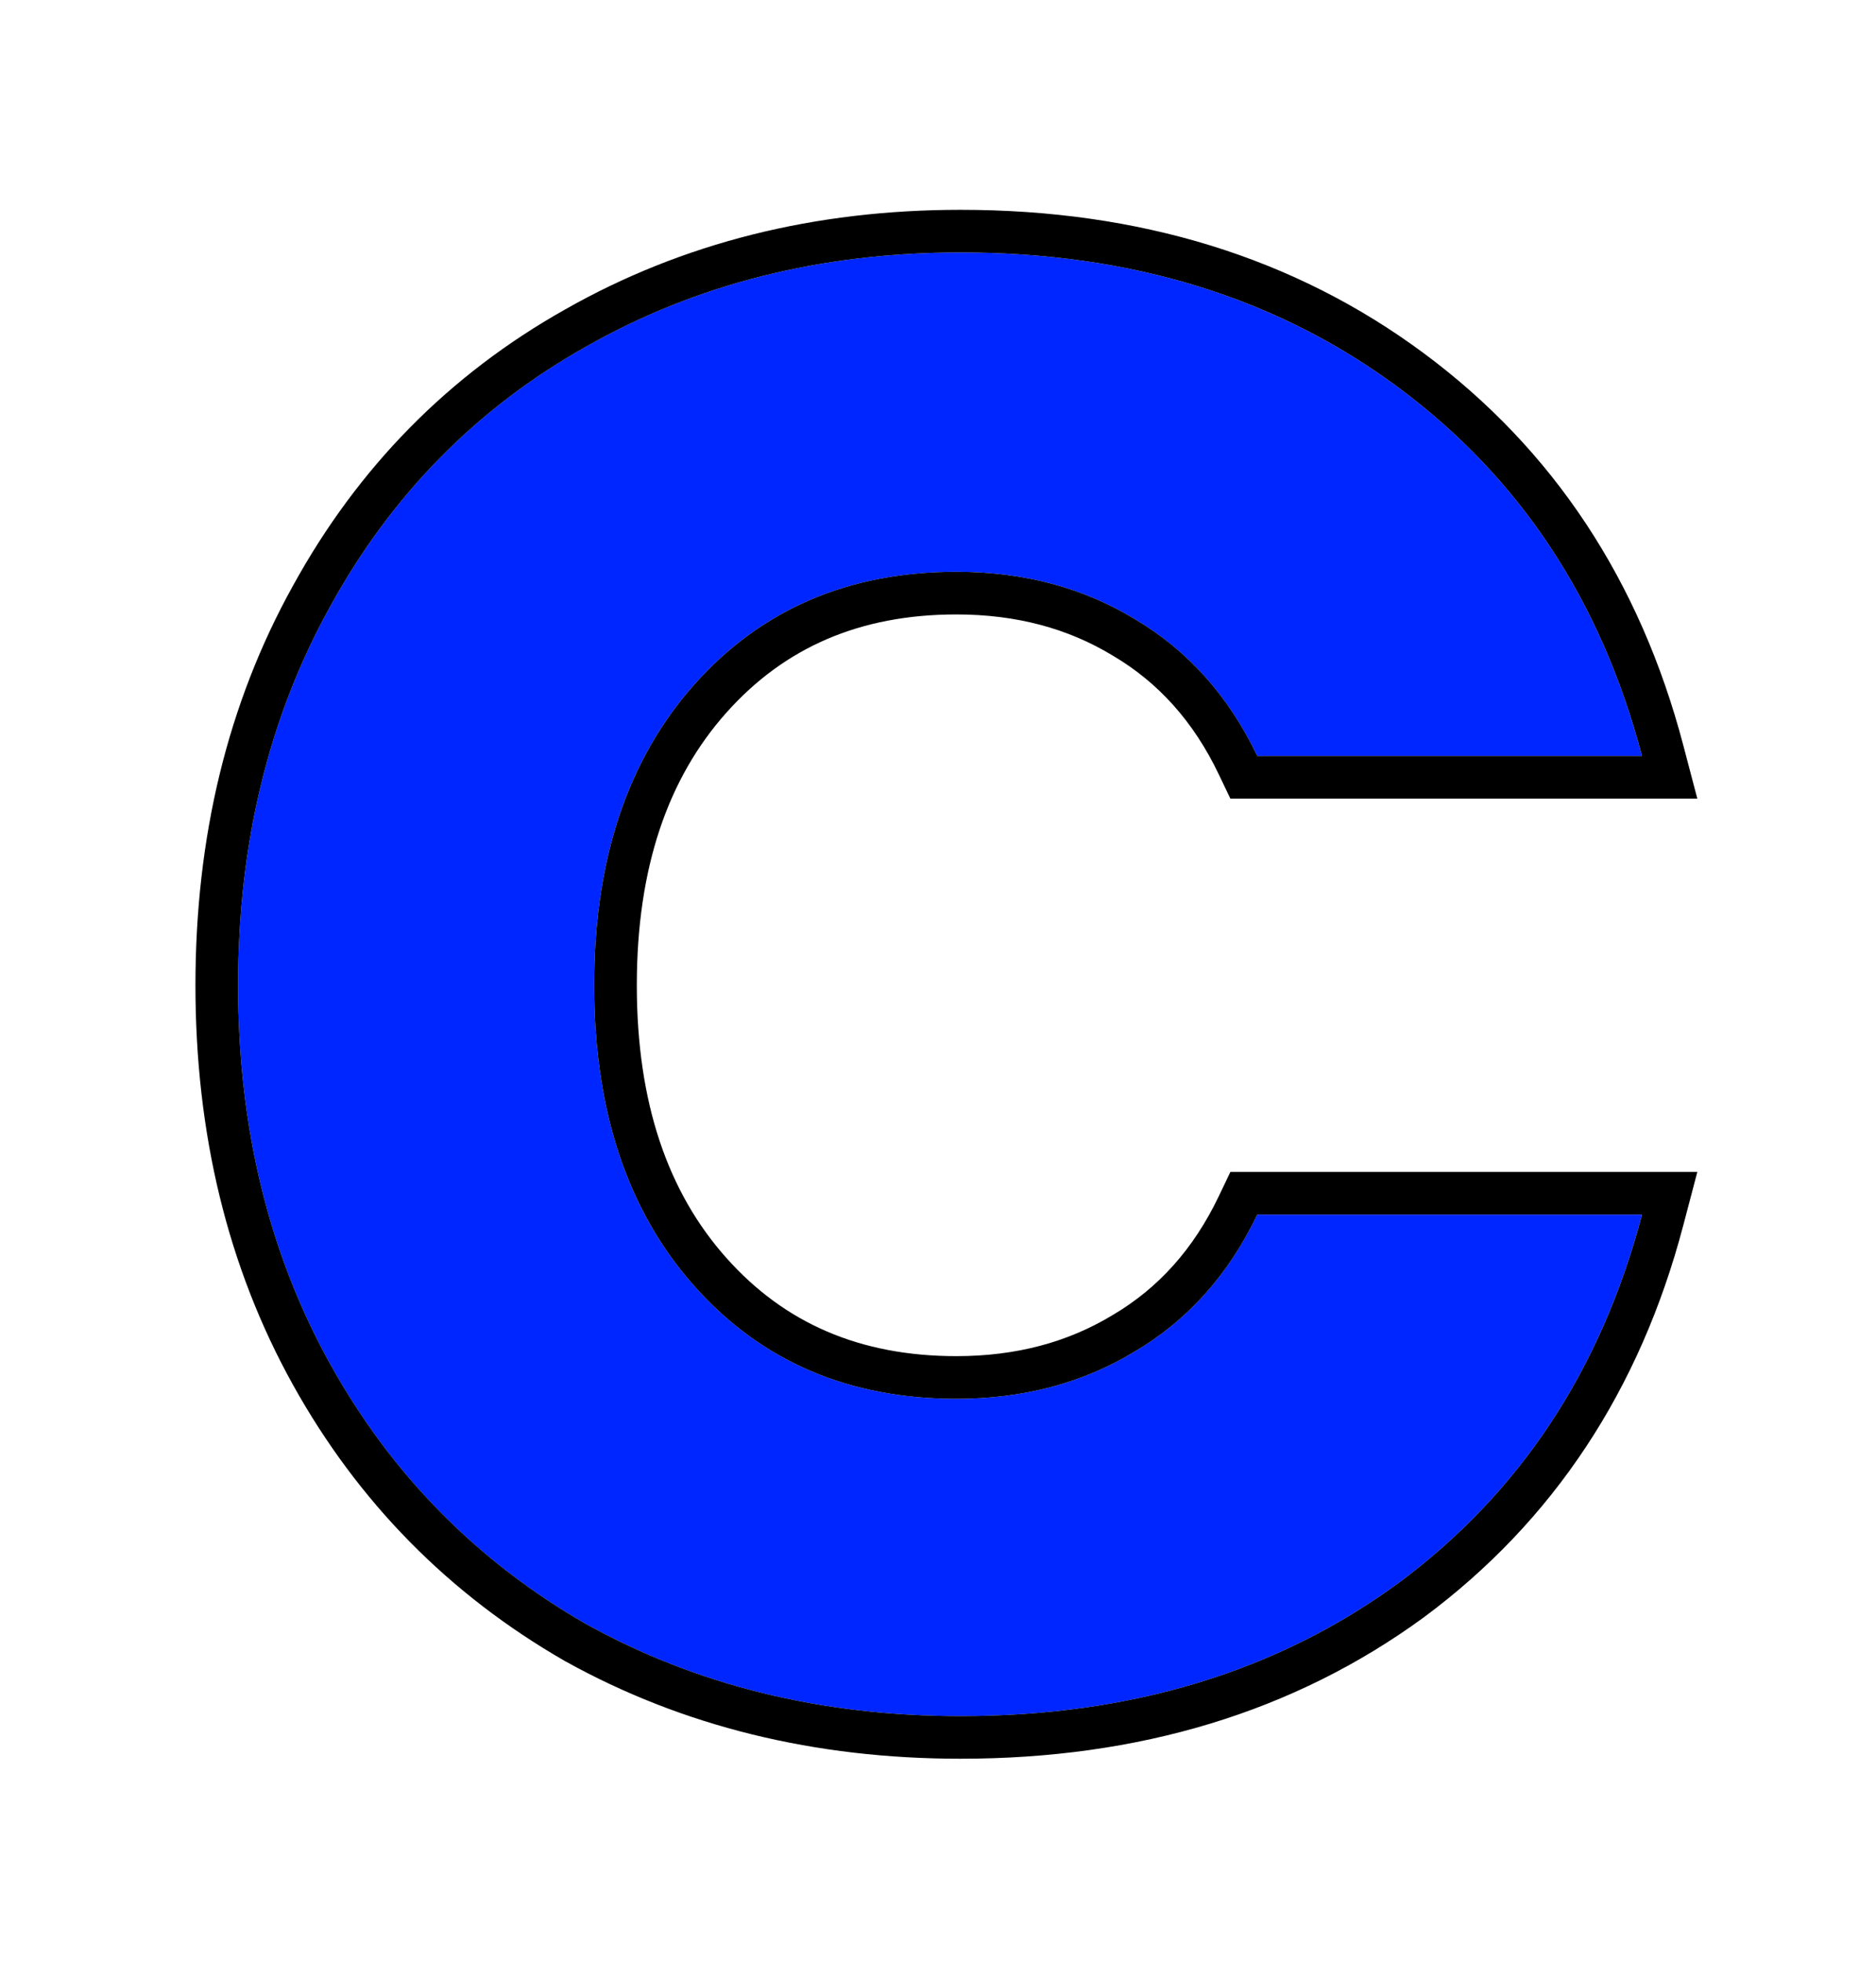 <svg width="44" height="46" viewBox="0 0 44 46" fill="none" xmlns="http://www.w3.org/2000/svg">
<g filter="url(#filter0_d_1_22)">
<path d="M5.584 19.104C5.584 15.776 6.304 12.816 7.744 10.224C9.184 7.6 11.184 5.568 13.744 4.128C16.336 2.656 19.264 1.92 22.528 1.92C26.528 1.92 29.952 2.976 32.8 5.088C35.648 7.2 37.552 10.08 38.512 13.728H29.488C28.816 12.32 27.856 11.248 26.608 10.512C25.392 9.776 24 9.408 22.432 9.408C19.904 9.408 17.856 10.288 16.288 12.048C14.72 13.808 13.936 16.16 13.936 19.104C13.936 22.048 14.72 24.4 16.288 26.16C17.856 27.92 19.904 28.8 22.432 28.8C24 28.8 25.392 28.432 26.608 27.696C27.856 26.96 28.816 25.888 29.488 24.48H38.512C37.552 28.128 35.648 31.008 32.8 33.12C29.952 35.2 26.528 36.24 22.528 36.24C19.264 36.24 16.336 35.52 13.744 34.08C11.184 32.608 9.184 30.576 7.744 27.984C6.304 25.392 5.584 22.432 5.584 19.104Z" fill="#0026FF"/>
<path d="M38.512 14.228H39.161L38.996 13.601C38.009 9.85 36.043 6.871 33.098 4.686C30.153 2.502 26.621 1.42 22.528 1.42C19.186 1.42 16.172 2.174 13.498 3.693C10.856 5.179 8.79 7.279 7.306 9.982C5.821 12.657 5.084 15.702 5.084 19.104C5.084 22.506 5.821 25.552 7.307 28.227C8.791 30.898 10.856 32.996 13.495 34.514L13.495 34.514L13.501 34.517C16.175 36.002 19.188 36.74 22.528 36.74C26.619 36.74 30.15 35.675 33.095 33.524L33.098 33.522C36.043 31.337 38.009 28.358 38.996 24.607L39.161 23.98H38.512H29.488H29.173L29.037 24.265C28.404 25.59 27.51 26.584 26.354 27.265L26.354 27.265L26.349 27.268C25.219 27.952 23.918 28.3 22.432 28.3C20.035 28.3 18.127 27.473 16.661 25.827C15.194 24.18 14.436 21.957 14.436 19.104C14.436 16.251 15.194 14.028 16.661 12.381C18.127 10.736 20.035 9.908 22.432 9.908C23.918 9.908 25.219 10.256 26.349 10.94L26.349 10.94L26.354 10.943C27.51 11.624 28.404 12.618 29.037 13.943L29.173 14.228H29.488H38.512Z" stroke="black"/>
</g>
<defs>
<filter id="filter0_d_1_22" x="0.584" y="0.92" width="43.225" height="44.32" filterUnits="userSpaceOnUse" color-interpolation-filters="sRGB">
<feFlood flood-opacity="0" result="BackgroundImageFix"/>
<feColorMatrix in="SourceAlpha" type="matrix" values="0 0 0 0 0 0 0 0 0 0 0 0 0 0 0 0 0 0 127 0" result="hardAlpha"/>
<feOffset dy="4"/>
<feGaussianBlur stdDeviation="2"/>
<feComposite in2="hardAlpha" operator="out"/>
<feColorMatrix type="matrix" values="0 0 0 0 0 0 0 0 0 0 0 0 0 0 0 0 0 0 0.25 0"/>
<feBlend mode="normal" in2="BackgroundImageFix" result="effect1_dropShadow_1_22"/>
<feBlend mode="normal" in="SourceGraphic" in2="effect1_dropShadow_1_22" result="shape"/>
</filter>
</defs>
</svg>
